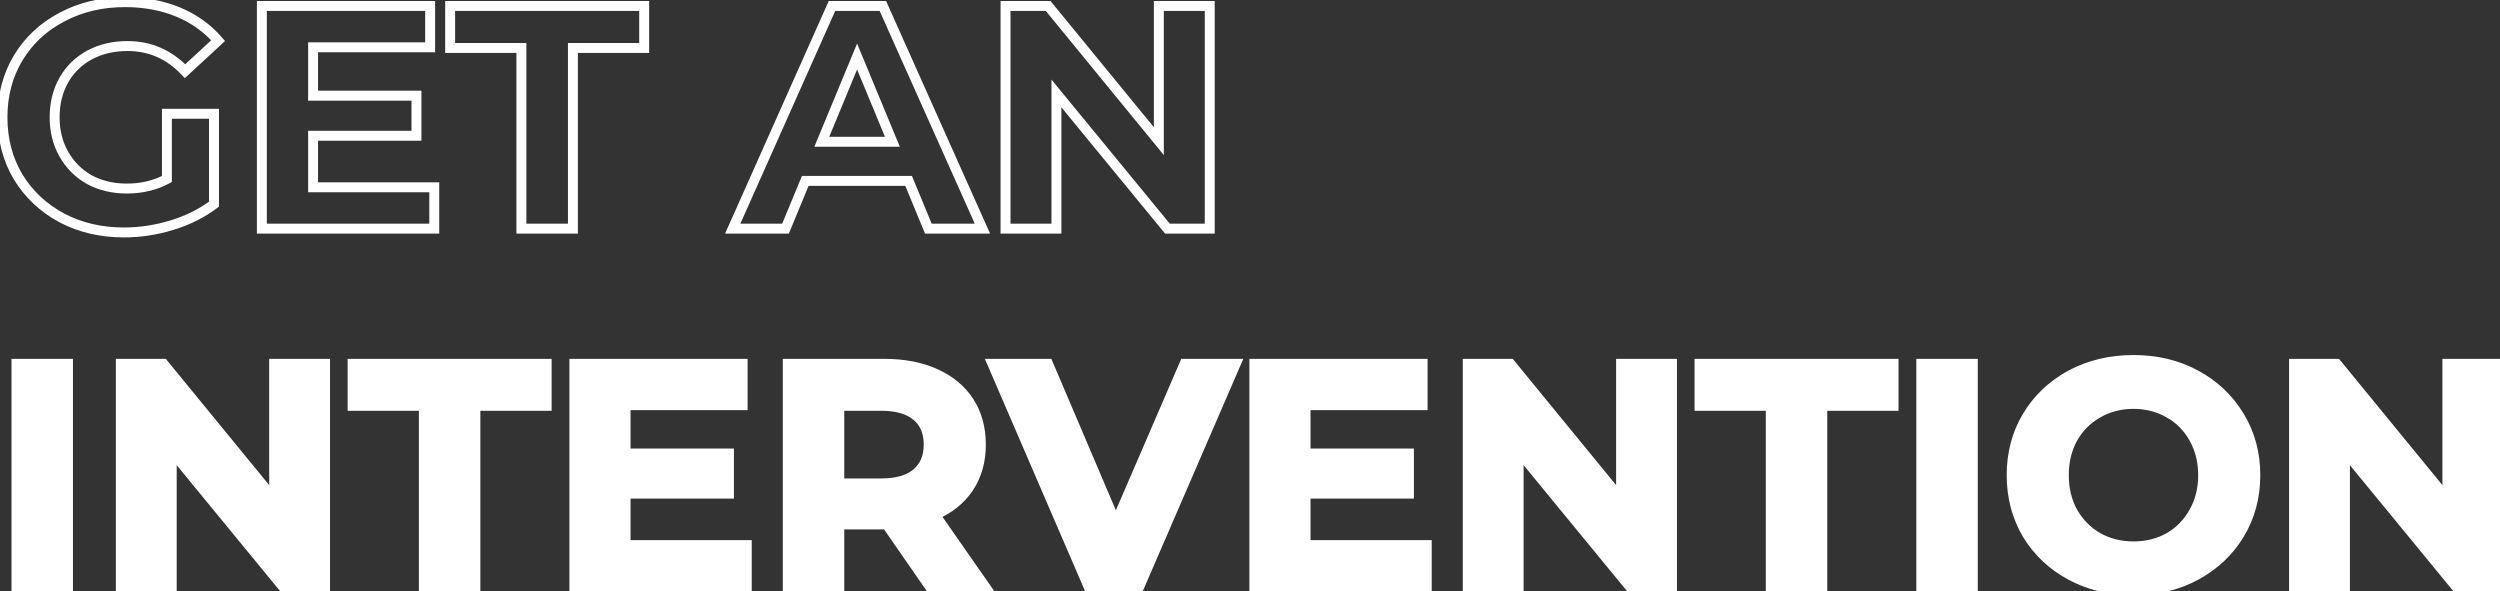 <svg width="503" height="119" viewBox="0 0 503 119" fill="none" xmlns="http://www.w3.org/2000/svg">
<rect x="0" y="0" width="503" height="119" fill="#333333" stroke="none"/>
<path d="M3.312 73.2H13.68V118H3.312V73.2ZM65.4 73.2V118H56.888L34.552 90.8V118H24.312V73.2H32.888L55.16 100.4V73.2H65.4ZM85.279 81.648H70.944V73.2H109.984V81.648H95.647V118H85.279V81.648ZM150.25 109.68V118H115.562V73.2H149.418V81.52H125.866V91.248H146.666V99.312H125.866V109.68H150.25ZM187.044 118L178.404 105.52H177.892H168.868V118H158.5V73.2H177.892C181.86 73.2 185.294 73.861 188.196 75.184C191.14 76.507 193.401 78.384 194.98 80.816C196.558 83.248 197.348 86.128 197.348 89.456C197.348 92.784 196.537 95.664 194.916 98.096C193.337 100.485 191.076 102.32 188.132 103.6L198.18 118H187.044ZM186.852 89.456C186.852 86.939 186.041 85.019 184.42 83.696C182.798 82.331 180.43 81.648 177.316 81.648H168.868V97.264H177.316C180.43 97.264 182.798 96.581 184.42 95.216C186.041 93.851 186.852 91.931 186.852 89.456ZM248.634 73.2L229.242 118H219.002L199.674 73.2H210.874L224.506 105.2L238.33 73.2H248.634ZM287.062 109.68V118H252.375V73.2H286.231V81.52H262.679V91.248H283.479V99.312H262.679V109.68H287.062ZM336.4 73.2V118H327.888L305.552 90.8V118H295.312V73.2H303.888L326.16 100.4V73.2H336.4ZM356.28 81.648H341.944V73.2H380.984V81.648H366.648V118H356.28V81.648ZM386.562 73.2H396.93V118H386.562V73.2ZM429.258 118.768C424.607 118.768 420.405 117.765 416.65 115.76C412.938 113.755 410.015 111.003 407.882 107.504C405.791 103.963 404.746 99.995 404.746 95.6C404.746 91.205 405.791 87.259 407.882 83.76C410.015 80.219 412.938 77.445 416.65 75.44C420.405 73.435 424.607 72.432 429.258 72.432C433.909 72.432 438.09 73.435 441.802 75.44C445.514 77.445 448.437 80.219 450.57 83.76C452.703 87.259 453.77 91.205 453.77 95.6C453.77 99.995 452.703 103.963 450.57 107.504C448.437 111.003 445.514 113.755 441.802 115.76C438.09 117.765 433.909 118.768 429.258 118.768ZM429.258 109.936C431.903 109.936 434.293 109.339 436.426 108.144C438.559 106.907 440.223 105.2 441.418 103.024C442.655 100.848 443.274 98.373 443.274 95.6C443.274 92.827 442.655 90.352 441.418 88.176C440.223 86 438.559 84.315 436.426 83.12C434.293 81.883 431.903 81.264 429.258 81.264C426.613 81.264 424.223 81.883 422.09 83.12C419.957 84.315 418.271 86 417.034 88.176C415.839 90.352 415.242 92.827 415.242 95.6C415.242 98.373 415.839 100.848 417.034 103.024C418.271 105.2 419.957 106.907 422.09 108.144C424.223 109.339 426.613 109.936 429.258 109.936ZM502.65 73.2V118H494.138L471.802 90.8V118H461.562V73.2H470.138L492.41 100.4V73.2H502.65Z" fill="white"/>
<path d="M33.584 22.896V21.896H32.584V22.896H33.584ZM43.056 22.896H44.056V21.896H43.056V22.896ZM43.056 41.072L43.658 41.87L44.056 41.57V41.072H43.056ZM34.608 45.296L34.901 46.252L34.608 45.296ZM12.4 43.824L11.925 44.704L11.933 44.708L12.4 43.824ZM3.632 35.568L2.771 36.076L2.774 36.083L2.778 36.089L3.632 35.568ZM3.632 11.696L2.775 11.18L2.774 11.183L3.632 11.696ZM12.464 3.44L12.927 4.326L12.935 4.322L12.464 3.44ZM35.824 2.416L36.206 1.492L35.824 2.416ZM43.888 8.176L44.566 8.911L45.278 8.254L44.645 7.522L43.888 8.176ZM37.232 14.32L36.507 15.008L37.186 15.724L37.91 15.055L37.232 14.32ZM18.032 11.056L18.506 11.937L18.032 11.056ZM12.848 16.112L13.717 16.606L12.848 16.112ZM12.848 31.024L11.979 31.518L12.848 31.024ZM17.968 36.144L17.474 37.013L17.484 37.019L17.494 37.025L17.968 36.144ZM33.584 36.016L34.056 36.898L34.584 36.615V36.016H33.584ZM33.584 23.896H43.056V21.896H33.584V23.896ZM42.056 22.896V41.072H44.056V22.896H42.056ZM42.454 40.274C40.123 42.032 37.414 43.389 34.315 44.34L34.901 46.252C38.202 45.24 41.124 43.782 43.658 41.87L42.454 40.274ZM34.315 44.34C31.207 45.293 28.084 45.768 24.944 45.768V47.768C28.289 47.768 31.609 47.262 34.901 46.252L34.315 44.34ZM24.944 45.768C20.438 45.768 16.42 44.819 12.867 42.94L11.933 44.708C15.804 46.755 20.148 47.768 24.944 47.768V45.768ZM12.875 42.944C9.314 41.02 6.524 38.39 4.486 35.047L2.778 36.089C5.006 39.743 8.062 42.617 11.925 44.704L12.875 42.944ZM4.493 35.06C2.501 31.684 1.496 27.873 1.496 23.6H-0.504C-0.504 28.201 0.582 32.369 2.771 36.076L4.493 35.06ZM1.496 23.6C1.496 19.327 2.501 15.539 4.49 12.209L2.774 11.183C0.582 14.85 -0.504 18.999 -0.504 23.6H1.496ZM4.489 12.212C6.525 8.832 9.331 6.206 12.927 4.326L12.001 2.554C8.088 4.599 5.006 7.477 2.775 11.18L4.489 12.212ZM12.935 4.322C16.53 2.402 20.59 1.432 25.136 1.432V-0.568C20.296 -0.568 15.907 0.467 11.993 2.558L12.935 4.322ZM25.136 1.432C28.948 1.432 32.378 2.074 35.442 3.34L36.206 1.492C32.87 0.113 29.175 -0.568 25.136 -0.568V1.432ZM35.442 3.34C38.504 4.606 41.062 6.436 43.132 8.83L44.645 7.522C42.362 4.882 39.544 2.872 36.206 1.492L35.442 3.34ZM43.21 7.441L36.554 13.585L37.91 15.055L44.566 8.911L43.21 7.441ZM37.957 13.632C34.574 10.068 30.453 8.264 25.648 8.264V10.264C29.888 10.264 33.49 11.831 36.507 15.008L37.957 13.632ZM25.648 8.264C22.646 8.264 19.941 8.892 17.558 10.175L18.506 11.937C20.56 10.83 22.932 10.264 25.648 10.264V8.264ZM17.558 10.175C15.175 11.459 13.309 13.277 11.979 15.618L13.717 16.606C14.861 14.595 16.452 13.043 18.506 11.937L17.558 10.175ZM11.979 15.618C10.645 17.962 9.992 20.633 9.992 23.6H11.992C11.992 20.935 12.576 18.614 13.717 16.606L11.979 15.618ZM9.992 23.6C9.992 26.527 10.647 29.176 11.979 31.518L13.717 30.53C12.575 28.52 11.992 26.219 11.992 23.6H9.992ZM11.979 31.518C13.305 33.851 15.141 35.687 17.474 37.013L18.462 35.275C16.443 34.126 14.866 32.549 13.717 30.53L11.979 31.518ZM17.494 37.025C19.875 38.306 22.558 38.936 25.52 38.936V36.936C22.85 36.936 20.499 36.371 18.442 35.264L17.494 37.025ZM25.52 38.936C28.654 38.936 31.507 38.263 34.056 36.898L33.112 35.135C30.882 36.329 28.359 36.936 25.52 36.936V38.936ZM34.584 36.016V22.896H32.584V36.016H34.584ZM87.375 37.68H88.375V36.68H87.375V37.68ZM87.375 46V47H88.375V46H87.375ZM52.687 46H51.687V47H52.687V46ZM52.687 1.2V0.2H51.687V1.2H52.687ZM86.543 1.2H87.543V0.2H86.543V1.2ZM86.543 9.52V10.52H87.543V9.52H86.543ZM62.991 9.52V8.52H61.991V9.52H62.991ZM62.991 19.248H61.991V20.248H62.991V19.248ZM83.791 19.248H84.791V18.248H83.791V19.248ZM83.791 27.312V28.312H84.791V27.312H83.791ZM62.991 27.312V26.312H61.991V27.312H62.991ZM62.991 37.68H61.991V38.68H62.991V37.68ZM86.375 37.68V46H88.375V37.68H86.375ZM87.375 45H52.687V47H87.375V45ZM53.687 46V1.2H51.687V46H53.687ZM52.687 2.2H86.543V0.2H52.687V2.2ZM85.543 1.2V9.52H87.543V1.2H85.543ZM86.543 8.52H62.991V10.52H86.543V8.52ZM61.991 9.52V19.248H63.991V9.52H61.991ZM62.991 20.248H83.791V18.248H62.991V20.248ZM82.791 19.248V27.312H84.791V19.248H82.791ZM83.791 26.312H62.991V28.312H83.791V26.312ZM61.991 27.312V37.68H63.991V27.312H61.991ZM62.991 38.68H87.375V36.68H62.991V38.68ZM104.905 9.648H105.905V8.648H104.905V9.648ZM90.569 9.648H89.569V10.648H90.569V9.648ZM90.569 1.2V0.2H89.569V1.2H90.569ZM129.609 1.2H130.609V0.2H129.609V1.2ZM129.609 9.648V10.648H130.609V9.648H129.609ZM115.272 9.648V8.648H114.272V9.648H115.272ZM115.272 46V47H116.272V46H115.272ZM104.905 46H103.905V47H104.905V46ZM104.905 8.648H90.569V10.648H104.905V8.648ZM91.569 9.648V1.2H89.569V9.648H91.569ZM90.569 2.2H129.609V0.2H90.569V2.2ZM128.609 1.2V9.648H130.609V1.2H128.609ZM129.609 8.648H115.272V10.648H129.609V8.648ZM114.272 9.648V46H116.272V9.648H114.272ZM115.272 45H104.905V47H115.272V45ZM105.905 46V9.648H103.905V46H105.905ZM182.816 36.4L183.74 36.018L183.485 35.4H182.816V36.4ZM162.016 36.4V35.4H161.347L161.092 36.018L162.016 36.4ZM158.048 46V47H158.717L158.972 46.382L158.048 46ZM147.424 46L146.511 45.593L145.883 47H147.424V46ZM167.392 1.2V0.2H166.743L166.479 0.793L167.392 1.2ZM177.632 1.2L178.545 0.792L178.28 0.2H177.632V1.2ZM197.664 46V47H199.207L198.577 45.592L197.664 46ZM186.784 46L185.86 46.382L186.115 47H186.784V46ZM179.552 28.528V29.528H181.049L180.476 28.145L179.552 28.528ZM172.448 11.376L173.372 10.993L172.448 8.763L171.524 10.993L172.448 11.376ZM165.344 28.528L164.42 28.145L163.847 29.528H165.344V28.528ZM182.816 35.4H162.016V37.4H182.816V35.4ZM161.092 36.018L157.124 45.618L158.972 46.382L162.94 36.782L161.092 36.018ZM158.048 45H147.424V47H158.048V45ZM148.337 46.407L168.305 1.607L166.479 0.793L146.511 45.593L148.337 46.407ZM167.392 2.2H177.632V0.2H167.392V2.2ZM176.719 1.608L196.751 46.408L198.577 45.592L178.545 0.792L176.719 1.608ZM197.664 45H186.784V47H197.664V45ZM187.708 45.618L183.74 36.018L181.892 36.782L185.86 46.382L187.708 45.618ZM180.476 28.145L173.372 10.993L171.524 11.759L178.628 28.911L180.476 28.145ZM171.524 10.993L164.42 28.145L166.268 28.911L173.372 11.759L171.524 10.993ZM165.344 29.528H179.552V27.528H165.344V29.528ZM243.4 1.2H244.4V0.2H243.4V1.2ZM243.4 46V47H244.4V46H243.4ZM234.888 46L234.115 46.635L234.415 47H234.888V46ZM212.552 18.8L213.325 18.165L211.552 16.006V18.8H212.552ZM212.552 46V47H213.552V46H212.552ZM202.312 46H201.312V47H202.312V46ZM202.312 1.2V0.2H201.312V1.2H202.312ZM210.888 1.2L211.662 0.566L211.362 0.2H210.888V1.2ZM233.16 28.4L232.386 29.034L234.16 31.2V28.4H233.16ZM233.16 1.2V0.2H232.16V1.2H233.16ZM242.4 1.2V46H244.4V1.2H242.4ZM243.4 45H234.888V47H243.4V45ZM235.661 45.365L213.325 18.165L211.779 19.435L234.115 46.635L235.661 45.365ZM211.552 18.8V46H213.552V18.8H211.552ZM212.552 45H202.312V47H212.552V45ZM203.312 46V1.2H201.312V46H203.312ZM202.312 2.2H210.888V0.2H202.312V2.2ZM210.114 1.834L232.386 29.034L233.934 27.767L211.662 0.566L210.114 1.834ZM234.16 28.4V1.2H232.16V28.4H234.16ZM233.16 2.2H243.4V0.2H233.16V2.2ZM3.312 73.2V72.2H2.312V73.2H3.312ZM13.68 73.2H14.68V72.2H13.68V73.2ZM13.68 118V119H14.68V118H13.68ZM3.312 118H2.312V119H3.312V118ZM3.312 74.2H13.68V72.2H3.312V74.2ZM12.68 73.2V118H14.68V73.2H12.68ZM13.68 117H3.312V119H13.68V117ZM4.312 118V73.2H2.312V118H4.312ZM65.4 73.2H66.4V72.2H65.4V73.2ZM65.4 118V119H66.4V118H65.4ZM56.888 118L56.115 118.635L56.415 119H56.888V118ZM34.552 90.8L35.325 90.165L33.552 88.007V90.8H34.552ZM34.552 118V119H35.552V118H34.552ZM24.312 118H23.312V119H24.312V118ZM24.312 73.2V72.2H23.312V73.2H24.312ZM32.888 73.2L33.662 72.567L33.362 72.2H32.888V73.2ZM55.16 100.4L54.386 101.034L56.16 103.2V100.4H55.16ZM55.16 73.2V72.2H54.16V73.2H55.16ZM64.4 73.2V118H66.4V73.2H64.4ZM65.4 117H56.888V119H65.4V117ZM57.661 117.365L35.325 90.165L33.779 91.435L56.115 118.635L57.661 117.365ZM33.552 90.8V118H35.552V90.8H33.552ZM34.552 117H24.312V119H34.552V117ZM25.312 118V73.2H23.312V118H25.312ZM24.312 74.2H32.888V72.2H24.312V74.2ZM32.114 73.834L54.386 101.034L55.934 99.766L33.662 72.567L32.114 73.834ZM56.16 100.4V73.2H54.16V100.4H56.16ZM55.16 74.2H65.4V72.2H55.16V74.2ZM85.279 81.648H86.279V80.648H85.279V81.648ZM70.944 81.648H69.944V82.648H70.944V81.648ZM70.944 73.2V72.2H69.944V73.2H70.944ZM109.984 73.2H110.984V72.2H109.984V73.2ZM109.984 81.648V82.648H110.984V81.648H109.984ZM95.647 81.648V80.648H94.647V81.648H95.647ZM95.647 118V119H96.647V118H95.647ZM85.279 118H84.279V119H85.279V118ZM85.279 80.648H70.944V82.648H85.279V80.648ZM71.944 81.648V73.2H69.944V81.648H71.944ZM70.944 74.2H109.984V72.2H70.944V74.2ZM108.984 73.2V81.648H110.984V73.2H108.984ZM109.984 80.648H95.647V82.648H109.984V80.648ZM94.647 81.648V118H96.647V81.648H94.647ZM95.647 117H85.279V119H95.647V117ZM86.279 118V81.648H84.279V118H86.279ZM150.25 109.68H151.25V108.68H150.25V109.68ZM150.25 118V119H151.25V118H150.25ZM115.562 118H114.562V119H115.562V118ZM115.562 73.2V72.2H114.562V73.2H115.562ZM149.418 73.2H150.418V72.2H149.418V73.2ZM149.418 81.52V82.52H150.418V81.52H149.418ZM125.866 81.52V80.52H124.866V81.52H125.866ZM125.866 91.248H124.866V92.248H125.866V91.248ZM146.666 91.248H147.666V90.248H146.666V91.248ZM146.666 99.312V100.312H147.666V99.312H146.666ZM125.866 99.312V98.312H124.866V99.312H125.866ZM125.866 109.68H124.866V110.68H125.866V109.68ZM149.25 109.68V118H151.25V109.68H149.25ZM150.25 117H115.562V119H150.25V117ZM116.562 118V73.2H114.562V118H116.562ZM115.562 74.2H149.418V72.2H115.562V74.2ZM148.418 73.2V81.52H150.418V73.2H148.418ZM149.418 80.52H125.866V82.52H149.418V80.52ZM124.866 81.52V91.248H126.866V81.52H124.866ZM125.866 92.248H146.666V90.248H125.866V92.248ZM145.666 91.248V99.312H147.666V91.248H145.666ZM146.666 98.312H125.866V100.312H146.666V98.312ZM124.866 99.312V109.68H126.866V99.312H124.866ZM125.866 110.68H150.25V108.68H125.866V110.68ZM187.044 118L186.221 118.569L186.52 119H187.044V118ZM178.404 105.52L179.226 104.951L178.927 104.52H178.404V105.52ZM168.867 105.52V104.52H167.867V105.52H168.867ZM168.867 118V119H169.867V118H168.867ZM158.499 118H157.499V119H158.499V118ZM158.499 73.2V72.2H157.499V73.2H158.499ZM188.195 75.184L187.781 76.094L187.786 76.096L188.195 75.184ZM194.915 98.096L194.083 97.541L194.081 97.545L194.915 98.096ZM188.132 103.6L187.733 102.683L186.612 103.17L187.311 104.172L188.132 103.6ZM198.18 118V119H200.097L199 117.428L198.18 118ZM184.419 83.696L183.775 84.461L183.781 84.466L183.787 84.471L184.419 83.696ZM168.867 81.648V80.648H167.867V81.648H168.867ZM168.867 97.264H167.867V98.264H168.867V97.264ZM184.419 95.216L185.064 95.981L184.419 95.216ZM187.866 117.431L179.226 104.951L177.581 106.089L186.221 118.569L187.866 117.431ZM178.404 104.52H177.891V106.52H178.404V104.52ZM177.891 104.52H168.867V106.52H177.891V104.52ZM167.867 105.52V118H169.867V105.52H167.867ZM168.867 117H158.499V119H168.867V117ZM159.499 118V73.2H157.499V118H159.499ZM158.499 74.2H177.891V72.2H158.499V74.2ZM177.891 74.2C181.75 74.2 185.037 74.843 187.781 76.094L188.61 74.274C185.551 72.879 181.969 72.2 177.891 72.2V74.2ZM187.786 76.096C190.575 77.349 192.678 79.108 194.141 81.361L195.818 80.272C194.123 77.66 191.704 75.664 188.605 74.272L187.786 76.096ZM194.141 81.361C195.599 83.607 196.348 86.292 196.348 89.456H198.348C198.348 85.964 197.517 82.889 195.818 80.272L194.141 81.361ZM196.348 89.456C196.348 92.615 195.581 95.296 194.083 97.541L195.748 98.651C197.493 96.032 198.348 92.953 198.348 89.456H196.348ZM194.081 97.545C192.622 99.754 190.521 101.47 187.733 102.683L188.53 104.517C191.63 103.17 194.052 101.217 195.75 98.647L194.081 97.545ZM187.311 104.172L197.359 118.572L199 117.428L188.952 103.028L187.311 104.172ZM198.18 117H187.044V119H198.18V117ZM187.852 89.456C187.852 86.706 186.953 84.473 185.052 82.921L183.787 84.471C185.128 85.565 185.852 87.172 185.852 89.456H187.852ZM185.064 82.931C183.194 81.357 180.558 80.648 177.316 80.648V82.648C180.302 82.648 182.402 83.305 183.775 84.461L185.064 82.931ZM177.316 80.648H168.867V82.648H177.316V80.648ZM167.867 81.648V97.264H169.867V81.648H167.867ZM168.867 98.264H177.316V96.264H168.867V98.264ZM177.316 98.264C180.558 98.264 183.194 97.555 185.064 95.981L183.775 94.451C182.402 95.607 180.302 96.264 177.316 96.264V98.264ZM185.064 95.981C186.949 94.393 187.852 92.171 187.852 89.456H185.852C185.852 91.691 185.132 93.308 183.775 94.451L185.064 95.981ZM248.634 73.2L249.552 73.597L250.157 72.2H248.634V73.2ZM229.242 118V119H229.899L230.16 118.397L229.242 118ZM219.002 118L218.084 118.396L218.344 119H219.002V118ZM199.674 73.2V72.2H198.153L198.756 73.596L199.674 73.2ZM210.874 73.2L211.794 72.808L211.535 72.2H210.874V73.2ZM224.506 105.2L223.586 105.592L224.5 107.736L225.424 105.597L224.506 105.2ZM238.33 73.2V72.2H237.673L237.412 72.803L238.33 73.2ZM247.716 72.803L228.324 117.603L230.16 118.397L249.552 73.597L247.716 72.803ZM229.242 117H219.002V119H229.242V117ZM219.92 117.604L200.592 72.804L198.756 73.596L218.084 118.396L219.92 117.604ZM199.674 74.2H210.874V72.2H199.674V74.2ZM209.954 73.592L223.586 105.592L225.426 104.808L211.794 72.808L209.954 73.592ZM225.424 105.597L239.248 73.597L237.412 72.803L223.588 104.803L225.424 105.597ZM238.33 74.2H248.634V72.2H238.33V74.2ZM287.062 109.68H288.062V108.68H287.062V109.68ZM287.062 118V119H288.062V118H287.062ZM252.374 118H251.374V119H252.374V118ZM252.374 73.2V72.2H251.374V73.2H252.374ZM286.23 73.2H287.23V72.2H286.23V73.2ZM286.23 81.52V82.52H287.23V81.52H286.23ZM262.678 81.52V80.52H261.678V81.52H262.678ZM262.678 91.248H261.678V92.248H262.678V91.248ZM283.479 91.248H284.479V90.248H283.479V91.248ZM283.479 99.312V100.312H284.479V99.312H283.479ZM262.678 99.312V98.312H261.678V99.312H262.678ZM262.678 109.68H261.678V110.68H262.678V109.68ZM286.062 109.68V118H288.062V109.68H286.062ZM287.062 117H252.374V119H287.062V117ZM253.374 118V73.2H251.374V118H253.374ZM252.374 74.2H286.23V72.2H252.374V74.2ZM285.23 73.2V81.52H287.23V73.2H285.23ZM286.23 80.52H262.678V82.52H286.23V80.52ZM261.678 81.52V91.248H263.678V81.52H261.678ZM262.678 92.248H283.479V90.248H262.678V92.248ZM282.479 91.248V99.312H284.479V91.248H282.479ZM283.479 98.312H262.678V100.312H283.479V98.312ZM261.678 99.312V109.68H263.678V99.312H261.678ZM262.678 110.68H287.062V108.68H262.678V110.68ZM336.4 73.2H337.4V72.2H336.4V73.2ZM336.4 118V119H337.4V118H336.4ZM327.888 118L327.115 118.635L327.415 119H327.888V118ZM305.552 90.8L306.325 90.165L304.552 88.007V90.8H305.552ZM305.552 118V119H306.552V118H305.552ZM295.312 118H294.312V119H295.312V118ZM295.312 73.2V72.2H294.312V73.2H295.312ZM303.888 73.2L304.662 72.567L304.362 72.2H303.888V73.2ZM326.16 100.4L325.386 101.034L327.16 103.2V100.4H326.16ZM326.16 73.2V72.2H325.16V73.2H326.16ZM335.4 73.2V118H337.4V73.2H335.4ZM336.4 117H327.888V119H336.4V117ZM328.661 117.365L306.325 90.165L304.779 91.435L327.115 118.635L328.661 117.365ZM304.552 90.8V118H306.552V90.8H304.552ZM305.552 117H295.312V119H305.552V117ZM296.312 118V73.2H294.312V118H296.312ZM295.312 74.2H303.888V72.2H295.312V74.2ZM303.114 73.834L325.386 101.034L326.934 99.766L304.662 72.567L303.114 73.834ZM327.16 100.4V73.2H325.16V100.4H327.16ZM326.16 74.2H336.4V72.2H326.16V74.2ZM356.28 81.648H357.28V80.648H356.28V81.648ZM341.944 81.648H340.944V82.648H341.944V81.648ZM341.944 73.2V72.2H340.944V73.2H341.944ZM380.983 73.2H381.983V72.2H380.983V73.2ZM380.983 81.648V82.648H381.983V81.648H380.983ZM366.647 81.648V80.648H365.647V81.648H366.647ZM366.647 118V119H367.647V118H366.647ZM356.28 118H355.28V119H356.28V118ZM356.28 80.648H341.944V82.648H356.28V80.648ZM342.944 81.648V73.2H340.944V81.648H342.944ZM341.944 74.2H380.983V72.2H341.944V74.2ZM379.983 73.2V81.648H381.983V73.2H379.983ZM380.983 80.648H366.647V82.648H380.983V80.648ZM365.647 81.648V118H367.647V81.648H365.647ZM366.647 117H356.28V119H366.647V117ZM357.28 118V81.648H355.28V118H357.28ZM386.562 73.2V72.2H385.562V73.2H386.562ZM396.93 73.2H397.93V72.2H396.93V73.2ZM396.93 118V119H397.93V118H396.93ZM386.562 118H385.562V119H386.562V118ZM386.562 74.2H396.93V72.2H386.562V74.2ZM395.93 73.2V118H397.93V73.2H395.93ZM396.93 117H386.562V119H396.93V117ZM387.562 118V73.2H385.562V118H387.562ZM416.65 115.76L416.175 116.64L416.179 116.642L416.65 115.76ZM407.882 107.504L407.021 108.012L407.025 108.019L407.028 108.025L407.882 107.504ZM407.882 83.76L407.025 83.244L407.024 83.247L407.882 83.76ZM416.65 75.44L416.179 74.558L416.175 74.56L416.65 75.44ZM450.57 83.76L449.713 84.276L449.716 84.281L450.57 83.76ZM450.57 107.504L451.424 108.025L451.427 108.02L450.57 107.504ZM441.802 115.76L442.277 116.64L441.802 115.76ZM436.426 108.144L436.915 109.017L436.921 109.013L436.928 109.009L436.426 108.144ZM441.418 103.024L440.549 102.53L440.545 102.536L440.541 102.543L441.418 103.024ZM441.418 88.176L440.541 88.657L440.545 88.664L440.549 88.67L441.418 88.176ZM436.426 83.12L435.924 83.985L435.931 83.989L435.937 83.993L436.426 83.12ZM422.09 83.12L422.579 83.993L422.585 83.989L422.592 83.985L422.09 83.12ZM417.034 88.176L416.165 87.682L416.161 87.688L416.157 87.695L417.034 88.176ZM417.034 103.024L416.157 103.505L416.161 103.512L416.165 103.518L417.034 103.024ZM422.09 108.144L421.588 109.009L421.595 109.013L421.601 109.017L422.09 108.144ZM429.258 117.768C424.756 117.768 420.718 116.799 417.121 114.878L416.179 116.642C420.092 118.732 424.459 119.768 429.258 119.768V117.768ZM417.125 114.88C413.564 112.956 410.774 110.326 408.736 106.983L407.028 108.025C409.257 111.679 412.312 114.553 416.175 116.64L417.125 114.88ZM408.743 106.996C406.75 103.619 405.746 99.829 405.746 95.6H403.746C403.746 100.161 404.833 104.306 407.021 108.012L408.743 106.996ZM405.746 95.6C405.746 91.371 406.75 87.605 408.74 84.273L407.024 83.247C404.833 86.913 403.746 91.039 403.746 95.6H405.746ZM408.739 84.276C410.778 80.891 413.567 78.242 417.125 76.32L416.175 74.56C412.309 76.649 409.253 79.546 407.025 83.244L408.739 84.276ZM417.121 76.322C420.718 74.401 424.756 73.432 429.258 73.432V71.432C424.459 71.432 420.092 72.468 416.179 74.558L417.121 76.322ZM429.258 73.432C433.76 73.432 437.775 74.401 441.327 76.32L442.277 74.56C438.405 72.468 434.057 71.432 429.258 71.432V73.432ZM441.327 76.32C444.885 78.242 447.674 80.891 449.713 84.276L451.427 83.244C449.199 79.546 446.143 76.649 442.277 74.56L441.327 76.32ZM449.716 84.281C451.747 87.611 452.77 91.375 452.77 95.6H454.77C454.77 91.035 453.66 86.906 451.424 83.239L449.716 84.281ZM452.77 95.6C452.77 99.825 451.747 103.612 449.713 106.988L451.427 108.02C453.66 104.313 454.77 100.165 454.77 95.6H452.77ZM449.716 106.983C447.678 110.326 444.888 112.956 441.327 114.88L442.277 116.64C446.14 114.553 449.195 111.679 451.424 108.025L449.716 106.983ZM441.327 114.88C437.775 116.799 433.76 117.768 429.258 117.768V119.768C434.057 119.768 438.405 118.732 442.277 116.64L441.327 114.88ZM429.258 110.936C432.06 110.936 434.62 110.302 436.915 109.017L435.937 107.271C433.965 108.376 431.747 108.936 429.258 108.936V110.936ZM436.928 109.009C439.22 107.68 441.013 105.84 442.295 103.505L440.541 102.543C439.434 104.56 437.899 106.134 435.924 107.279L436.928 109.009ZM442.287 103.518C443.619 101.176 444.274 98.528 444.274 95.6H442.274C442.274 98.219 441.691 100.52 440.549 102.53L442.287 103.518ZM444.274 95.6C444.274 92.672 443.619 90.024 442.287 87.682L440.549 88.67C441.691 90.68 442.274 92.981 442.274 95.6H444.274ZM442.295 87.695C441.011 85.357 439.214 83.535 436.915 82.248L435.937 83.993C437.905 85.094 439.435 86.643 440.541 88.657L442.295 87.695ZM436.928 82.255C434.631 80.923 432.066 80.264 429.258 80.264V82.264C431.74 82.264 433.954 82.843 435.924 83.985L436.928 82.255ZM429.258 80.264C426.45 80.264 423.885 80.923 421.588 82.255L422.592 83.985C424.562 82.843 426.776 82.264 429.258 82.264V80.264ZM421.601 82.248C419.305 83.533 417.49 85.351 416.165 87.682L417.903 88.67C419.053 86.649 420.608 85.096 422.579 83.993L421.601 82.248ZM416.157 87.695C414.873 90.035 414.242 92.678 414.242 95.6H416.242C416.242 92.975 416.806 90.669 417.911 88.657L416.157 87.695ZM414.242 95.6C414.242 98.522 414.873 101.165 416.157 103.505L417.911 102.543C416.806 100.531 416.242 98.225 416.242 95.6H414.242ZM416.165 103.518C417.488 105.846 419.299 107.681 421.588 109.009L422.592 107.279C420.614 106.132 419.054 104.554 417.903 102.53L416.165 103.518ZM421.601 109.017C423.896 110.302 426.456 110.936 429.258 110.936V108.936C426.769 108.936 424.551 108.376 422.579 107.271L421.601 109.017ZM502.65 73.2H503.65V72.2H502.65V73.2ZM502.65 118V119H503.65V118H502.65ZM494.138 118L493.365 118.635L493.665 119H494.138V118ZM471.802 90.8L472.575 90.165L470.802 88.007V90.8H471.802ZM471.802 118V119H472.802V118H471.802ZM461.562 118H460.562V119H461.562V118ZM461.562 73.2V72.2H460.562V73.2H461.562ZM470.138 73.2L470.912 72.567L470.612 72.2H470.138V73.2ZM492.41 100.4L491.636 101.034L493.41 103.2V100.4H492.41ZM492.41 73.2V72.2H491.41V73.2H492.41ZM501.65 73.2V118H503.65V73.2H501.65ZM502.65 117H494.138V119H502.65V117ZM494.911 117.365L472.575 90.165L471.029 91.435L493.365 118.635L494.911 117.365ZM470.802 90.8V118H472.802V90.8H470.802ZM471.802 117H461.562V119H471.802V117ZM462.562 118V73.2H460.562V118H462.562ZM461.562 74.2H470.138V72.2H461.562V74.2ZM469.364 73.834L491.636 101.034L493.184 99.766L470.912 72.567L469.364 73.834ZM493.41 100.4V73.2H491.41V100.4H493.41ZM492.41 74.2H502.65V72.2H492.41V74.2Z" fill="white"/>
</svg>
